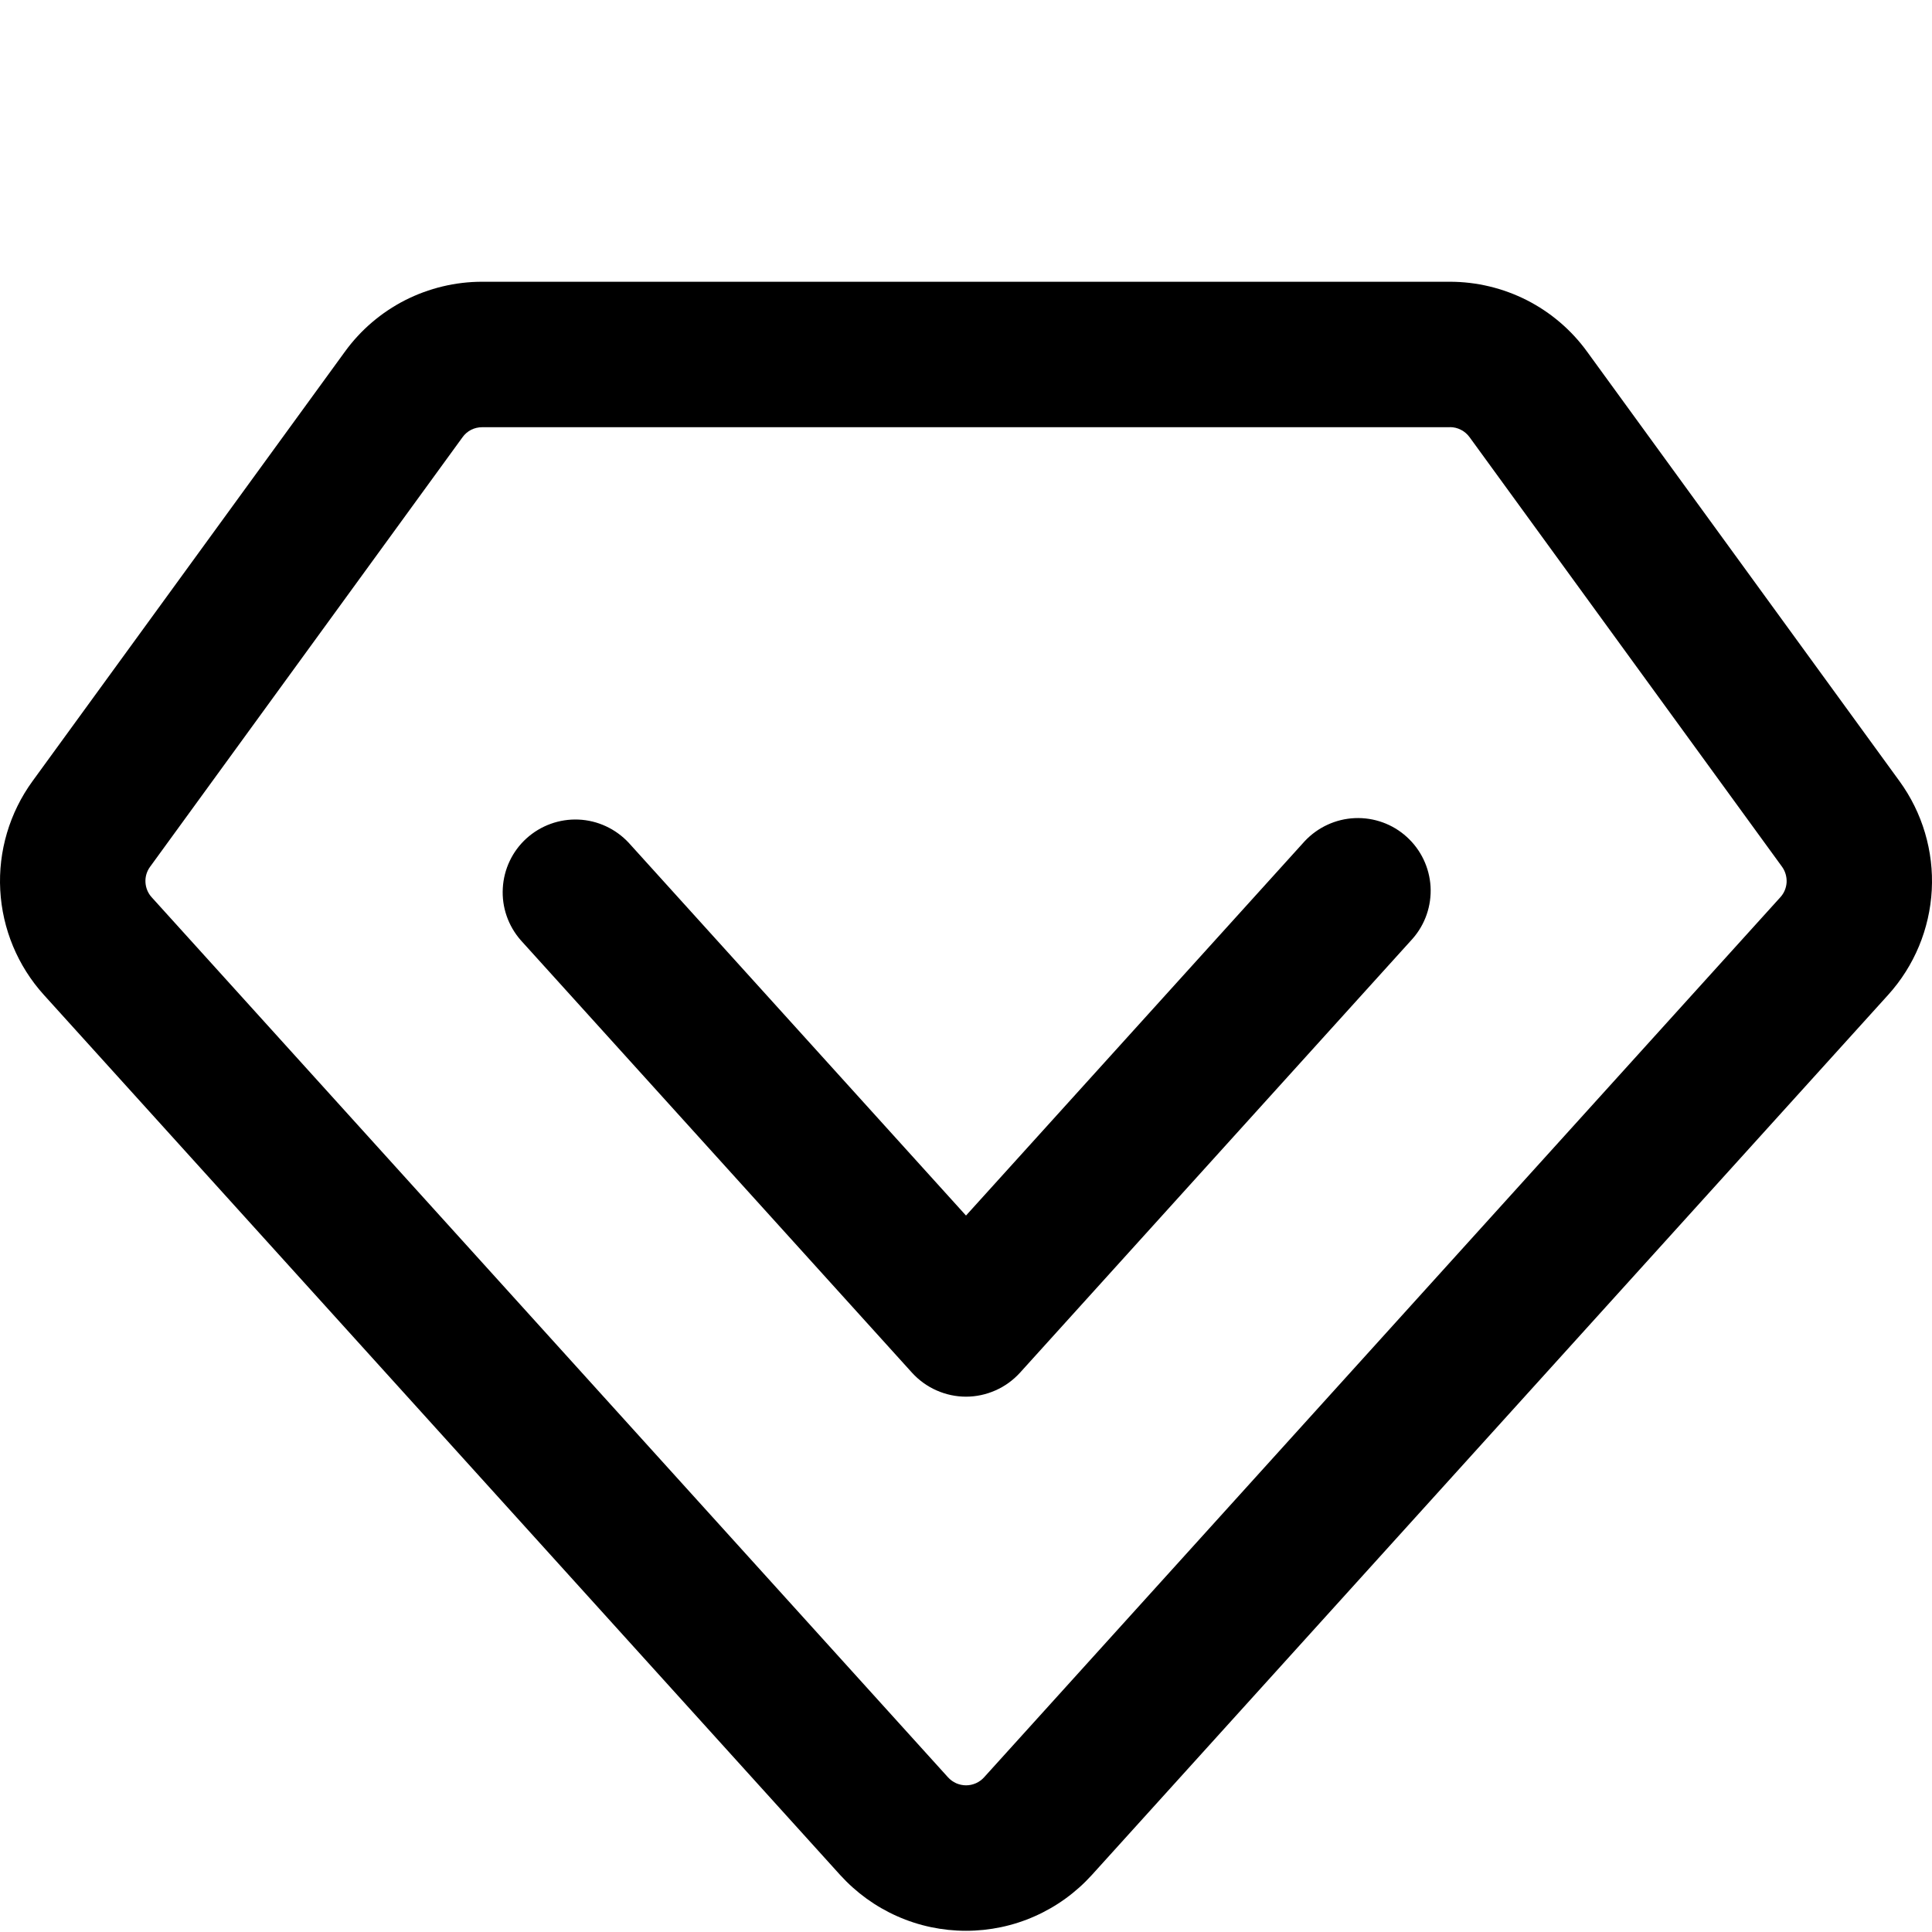 <svg width="24" height="24" viewBox="0 0 24 24" fill="none" xmlns="http://www.w3.org/2000/svg">
  <g clip-path="url(#clip0_5470_4061)">
    <path d="M18.011 3.5C18.343 3.5 18.671 3.579 18.967 3.729C19.263 3.88 19.52 4.099 19.715 4.368L23.597 9.705C23.881 10.096 24.023 10.574 23.997 11.057C23.971 11.54 23.78 12 23.455 12.359L13.563 23.292C13.365 23.51 13.124 23.685 12.855 23.804C12.586 23.924 12.294 23.985 12 23.985C11.706 23.985 11.414 23.924 11.145 23.804C10.876 23.685 10.635 23.51 10.437 23.292L0.545 12.359C0.22 12 0.029 11.54 0.003 11.057C-0.023 10.574 0.119 10.096 0.403 9.705L4.285 4.368C4.48 4.099 4.737 3.88 5.033 3.729C5.329 3.579 5.657 3.5 5.989 3.5H18.011ZM18.011 5.307H5.989C5.942 5.307 5.895 5.318 5.853 5.339C5.81 5.361 5.774 5.392 5.746 5.431L1.864 10.768C1.823 10.824 1.803 10.892 1.807 10.961C1.811 11.03 1.838 11.096 1.885 11.147L11.777 22.079C11.805 22.11 11.84 22.135 11.878 22.152C11.917 22.169 11.959 22.178 12.001 22.178C12.043 22.178 12.084 22.169 12.123 22.152C12.161 22.135 12.196 22.11 12.224 22.079L22.116 11.146C22.163 11.095 22.19 11.029 22.194 10.96C22.197 10.891 22.177 10.822 22.137 10.767L18.255 5.43C18.227 5.392 18.19 5.36 18.148 5.339C18.106 5.317 18.059 5.306 18.012 5.306L18.011 5.307ZM16.207 10.45C16.369 10.277 16.593 10.173 16.83 10.163C17.067 10.153 17.299 10.236 17.475 10.396C17.651 10.555 17.757 10.777 17.771 11.014C17.784 11.252 17.704 11.484 17.547 11.662L12.67 17.053C12.585 17.146 12.482 17.221 12.366 17.272C12.251 17.323 12.126 17.35 12 17.35C11.874 17.35 11.749 17.323 11.634 17.272C11.518 17.221 11.415 17.146 11.33 17.053L6.47 11.681C6.313 11.502 6.232 11.27 6.246 11.033C6.259 10.796 6.365 10.573 6.541 10.414C6.717 10.255 6.949 10.171 7.186 10.181C7.423 10.191 7.647 10.295 7.809 10.468L12 15.1L16.207 10.45Z" fill="currentcolor"/>
  </g>
  <defs>
    <clipPath id="clip0_5470_4061">
      <rect width="24" height="24" fill="white"/>
    </clipPath>
  </defs>
</svg>










